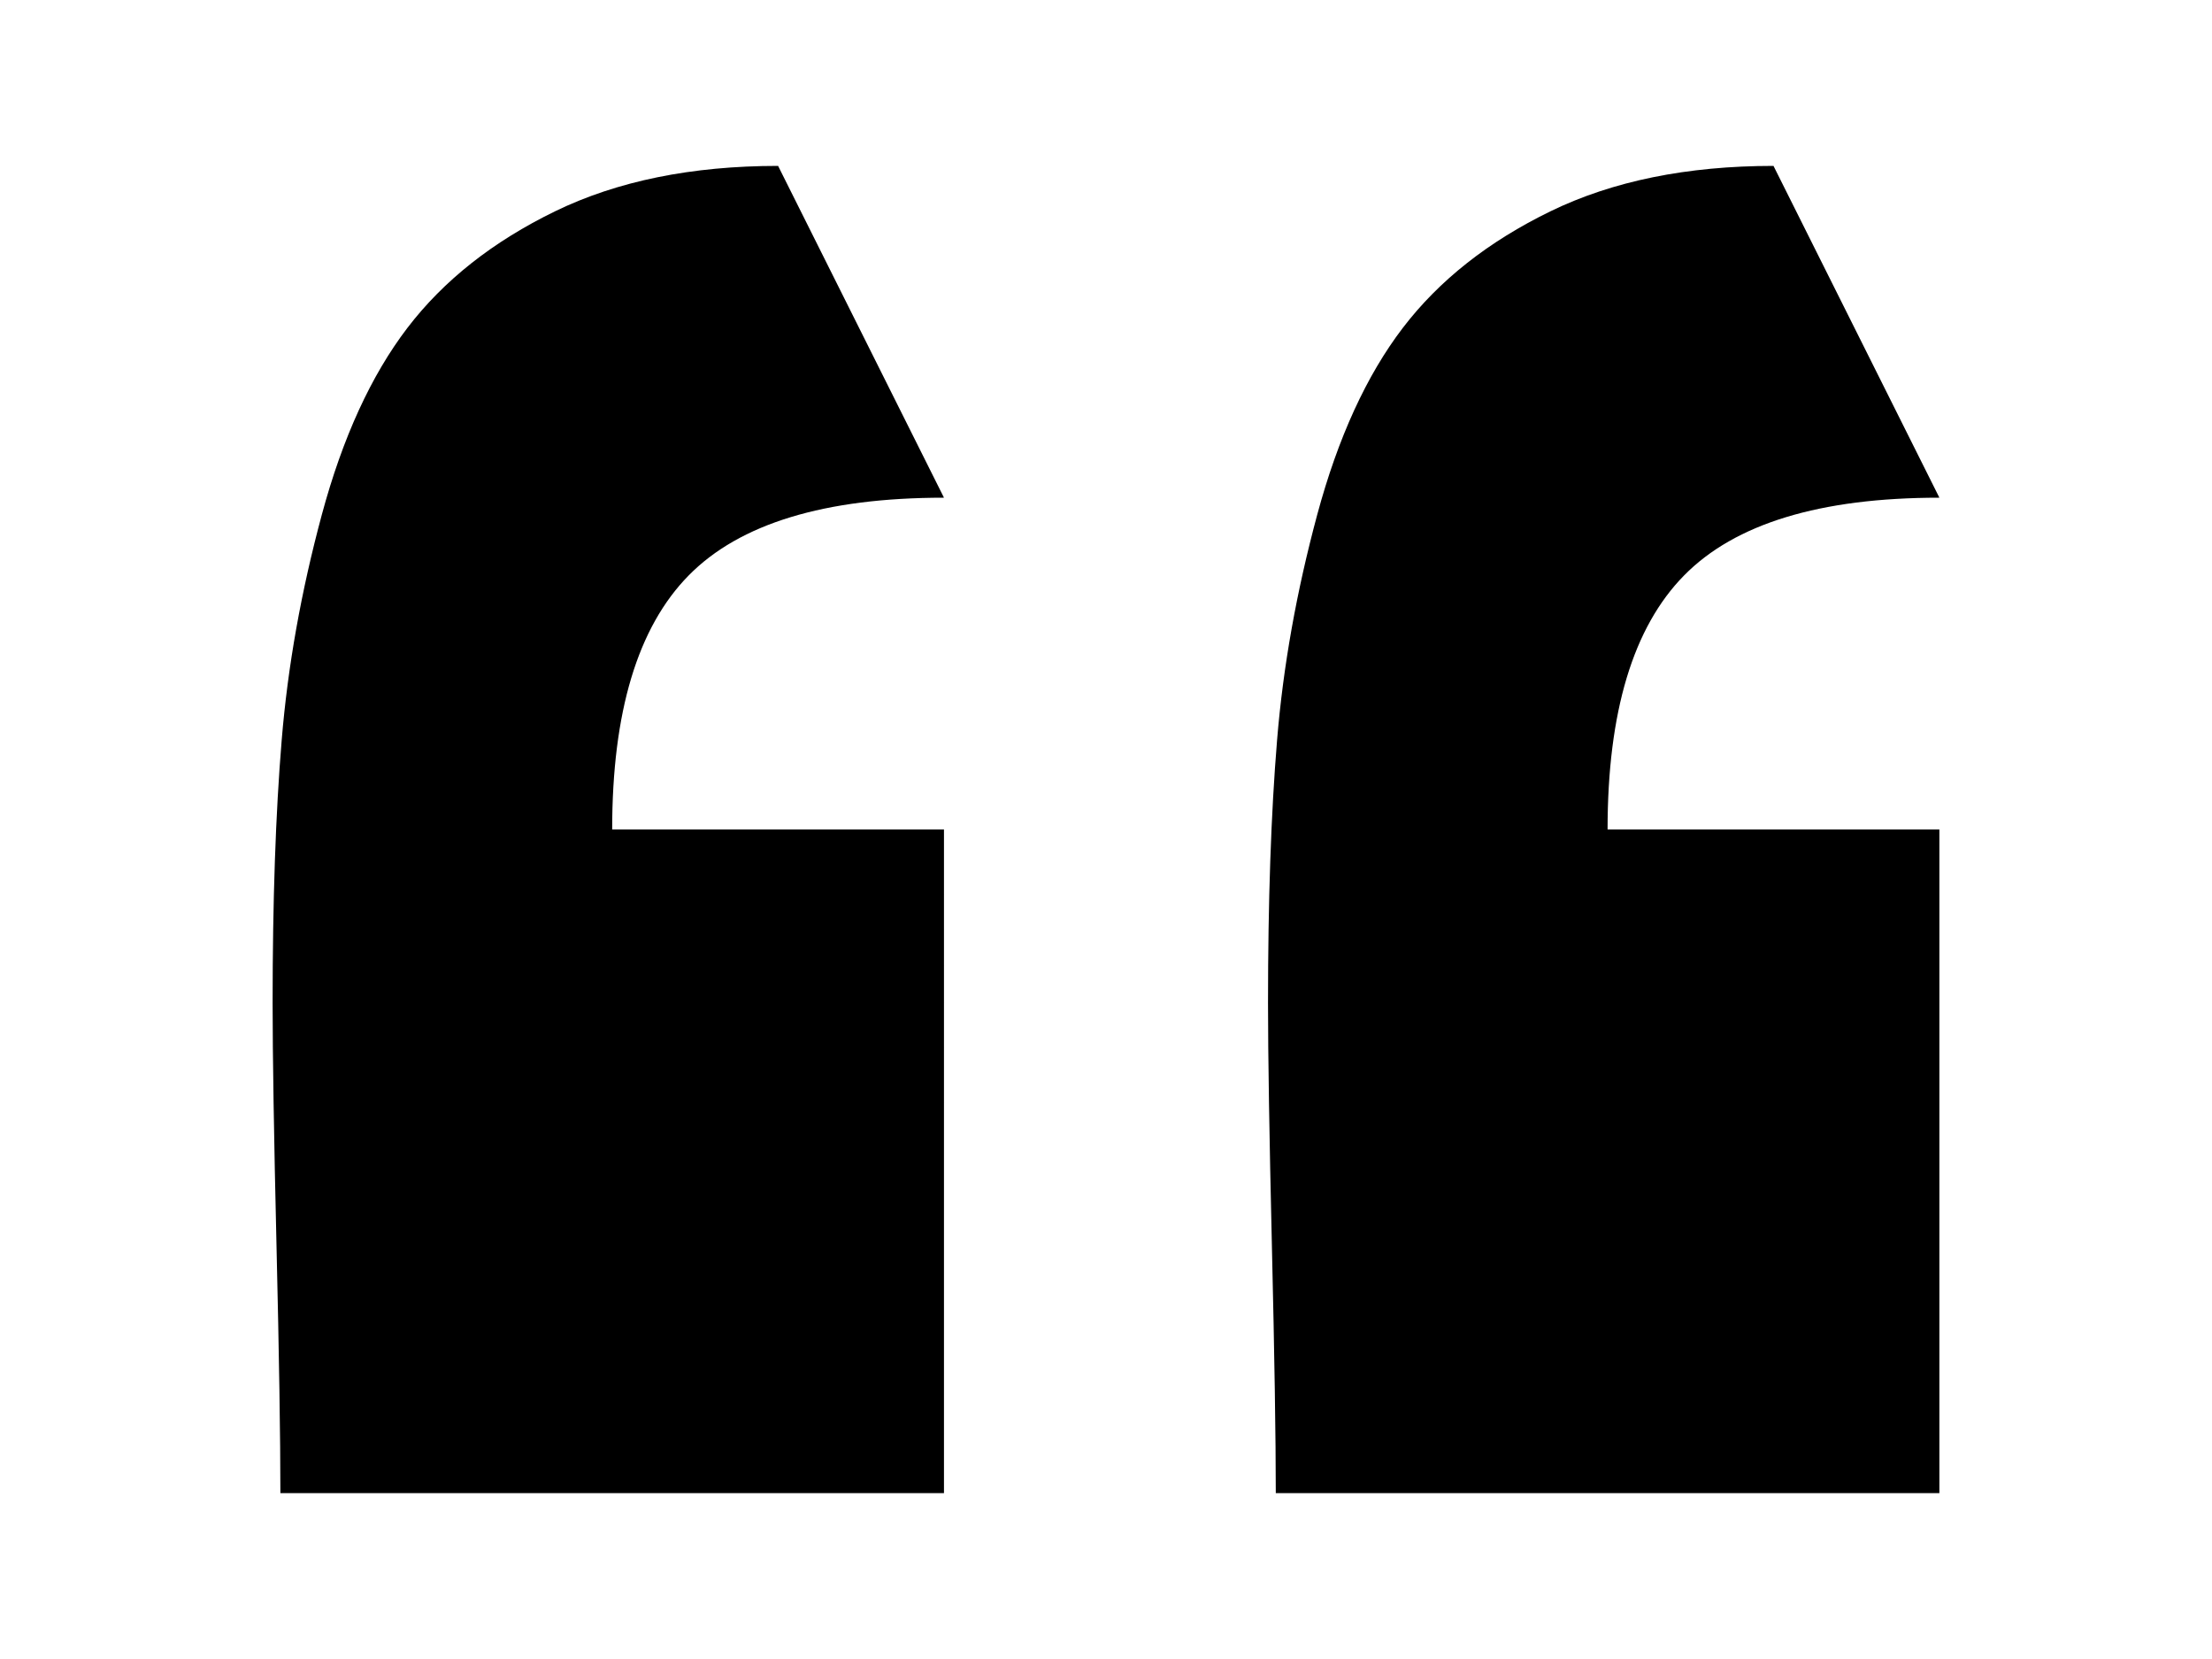 <?xml version="1.0" encoding="utf-8"?>
<!-- Generator: Adobe Illustrator 17.0.0, SVG Export Plug-In . SVG Version: 6.00 Build 0)  -->
<!DOCTYPE svg PUBLIC "-//W3C//DTD SVG 1.1//EN" "http://www.w3.org/Graphics/SVG/1.1/DTD/svg11.dtd">
<svg version="1.1" id="Layer_1" xmlns="http://www.w3.org/2000/svg" xmlns:xlink="http://www.w3.org/1999/xlink" x="0px" y="0px"
	 width="1000px" height="750px" viewBox="0 0 1000 750" enable-background="new 0 0 1000 750" xml:space="preserve">
<g>
	<path d="M426.755,224.997L351.759,74.999c-39.073,0-72.661,6.847-100.785,20.506c-28.124,13.676-50.387,31.258-66.8,52.733
		c-16.403,21.498-29.292,49.621-38.667,84.377c-9.375,34.772-15.433,68.756-18.16,101.953c-2.749,33.212-4.104,72.86-4.104,118.945
		c0,23.437,0.584,59.966,1.757,109.57c1.173,49.621,1.757,86.922,1.757,111.917h299.997V374.996H276.75
		c0-53.119,11.522-91.405,34.579-114.842C334.364,236.714,372.843,224.997,426.755,224.997z"/>
	<path d="M761.331,260.155c23.035-23.442,61.513-35.158,115.426-35.158L801.759,74.999c-39.073,0-72.661,6.847-100.785,20.506
		c-28.124,13.676-50.387,31.258-66.8,52.733c-16.403,21.498-29.292,49.621-38.667,84.377
		c-9.375,34.772-15.445,68.756-18.165,101.953c-2.743,33.214-4.098,72.86-4.098,118.945c0,23.437,0.584,59.966,1.752,109.57
		c1.168,49.621,1.763,86.922,1.763,111.917h299.996V374.996H726.752C726.752,321.878,738.275,283.592,761.331,260.155z"/>
</g>
</svg>
